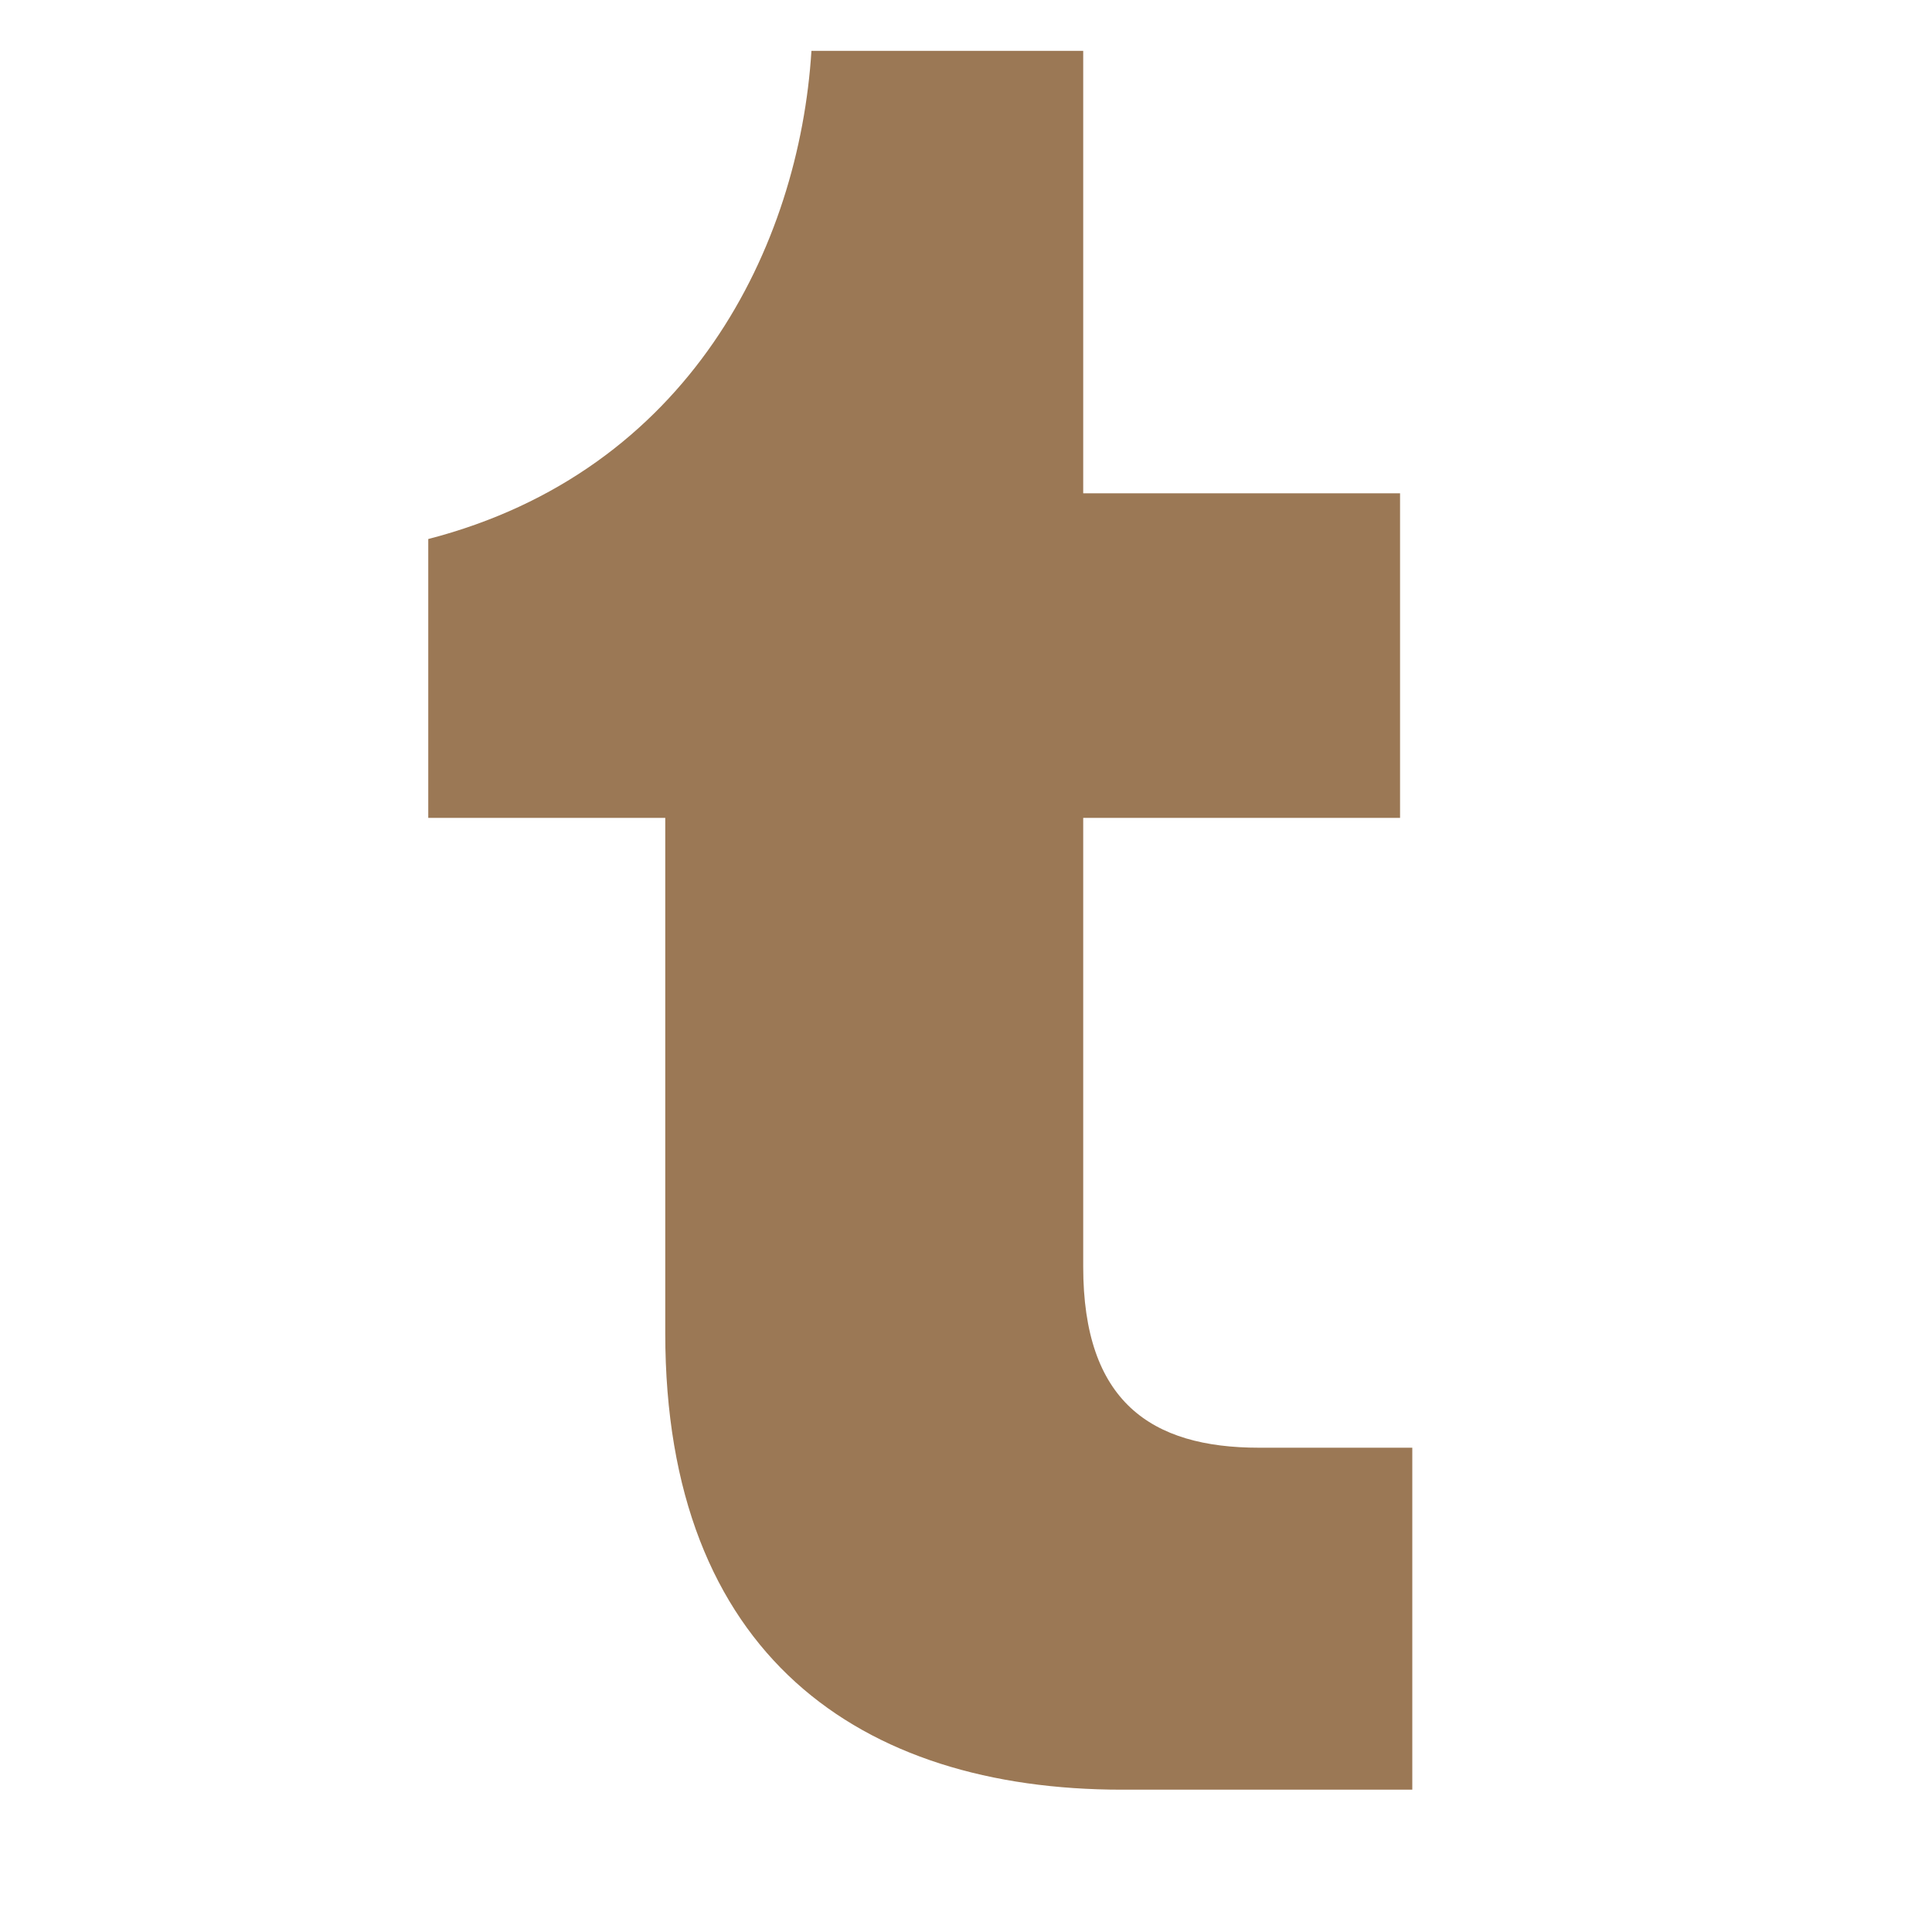 <svg enable-background="new 0 0 30 30" viewBox="0 0 30 30" xmlns="http://www.w3.org/2000/svg"><path d="m21.93 27.79h-4.51c-4.06 0-7.09-2.09-7.09-7.09v-8h-3.68v-4.33c4.06-1.05 5.76-4.55 5.95-7.58h4.22v6.87h4.92v5.04h-4.92v6.97c0 2.09 1.05 2.81 2.73 2.81h2.38z" fill="#9b7855"/></svg>